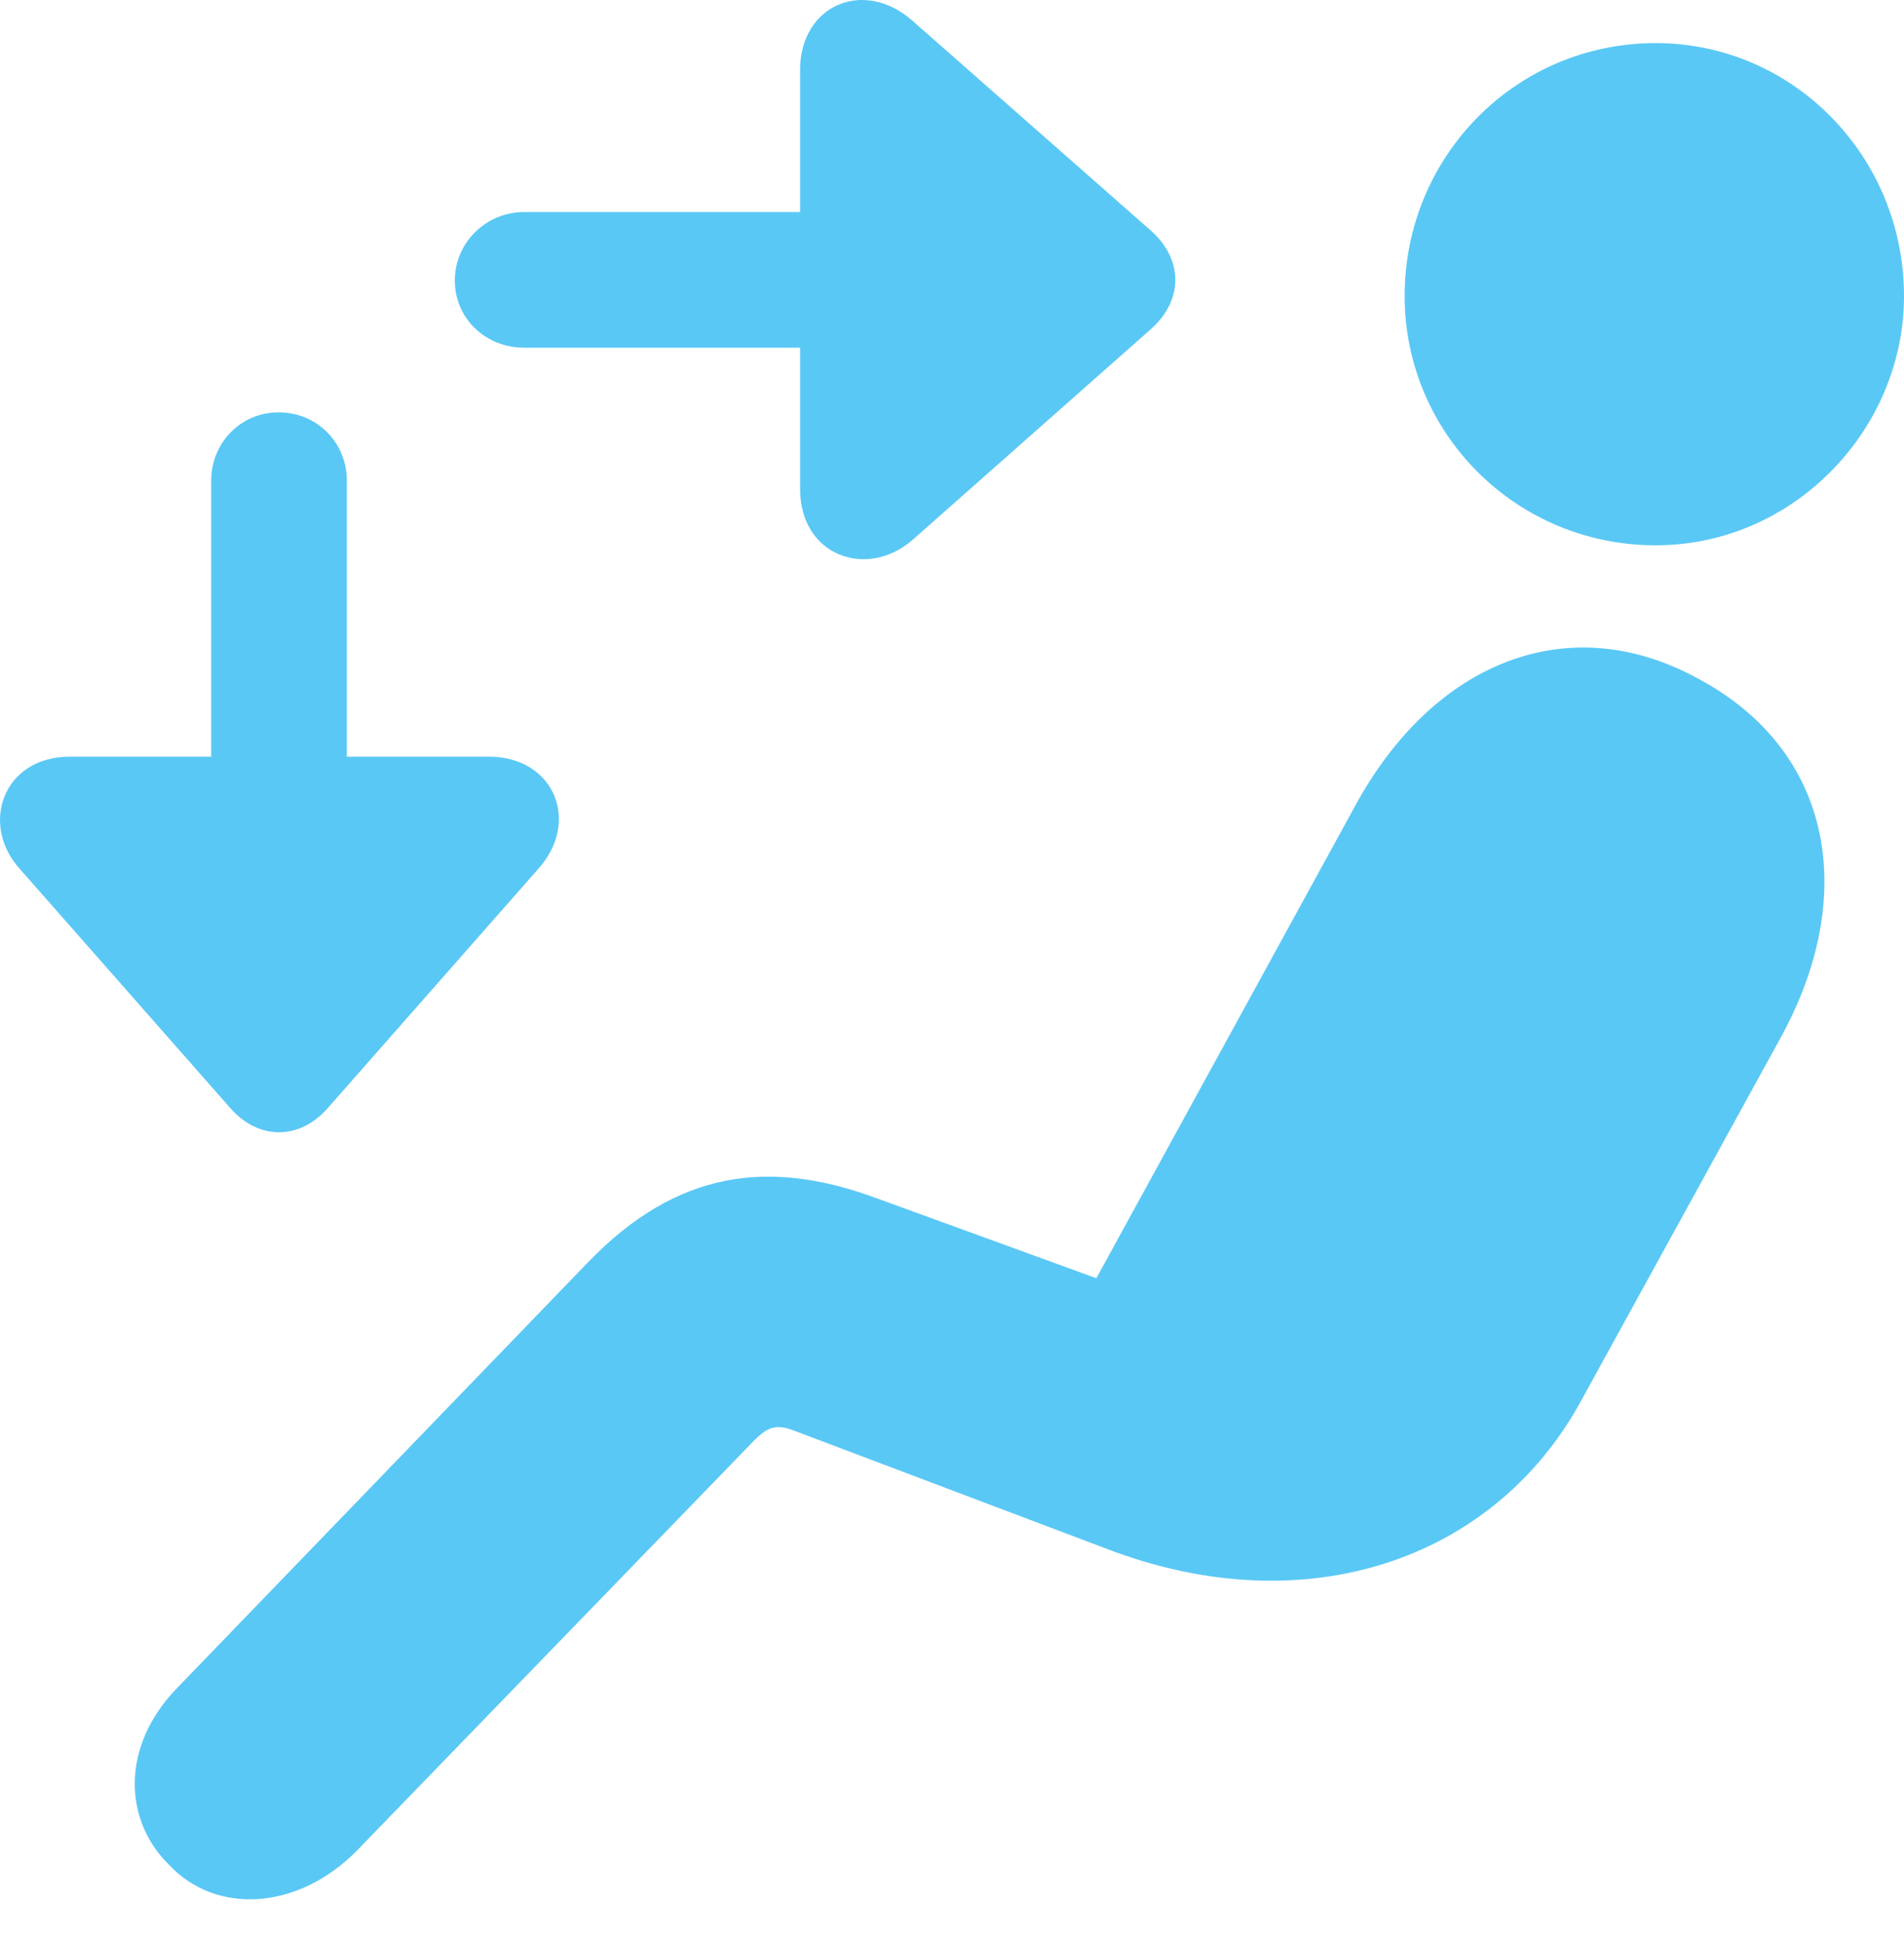 <?xml version="1.0" encoding="UTF-8"?>
<!--Generator: Apple Native CoreSVG 175.5-->
<!DOCTYPE svg
PUBLIC "-//W3C//DTD SVG 1.1//EN"
       "http://www.w3.org/Graphics/SVG/1.1/DTD/svg11.dtd">
<svg version="1.1" xmlns="http://www.w3.org/2000/svg" xmlns:xlink="http://www.w3.org/1999/xlink" width="25.18" height="25.689">
 <g>
  <rect height="25.689" opacity="0" width="25.18" x="0" y="0"/>
  <path d="M21.897 7.211C23.716 7.211 25.18 5.685 25.18 3.915C25.18 2.072 23.716 0.57 21.897 0.57C20.041 0.57 18.576 2.072 18.576 3.915C18.576 5.721 20.041 7.211 21.897 7.211ZM2.231 24.655C2.854 25.326 3.94 25.265 4.721 24.471L9.97 19.052C10.154 18.869 10.263 18.82 10.532 18.93L14.633 20.48C17.27 21.493 19.761 20.626 20.908 18.527L23.545 13.729C24.582 11.849 24.241 9.933 22.47 8.981C20.749 8.029 18.955 8.749 17.917 10.665L14.499 16.903L11.582 15.841C10.154 15.316 8.945 15.487 7.785 16.683L2.341 22.323C1.584 23.104 1.645 24.081 2.231 24.655ZM12.07 7.138L15.232 4.342C15.647 3.964 15.647 3.439 15.232 3.06L12.07 0.277C11.423-0.297 10.581 0.07 10.581 0.924L10.581 2.804L6.931 2.804C6.43 2.804 6.015 3.207 6.015 3.707C6.015 4.22 6.43 4.598 6.931 4.598L10.581 4.598L10.581 6.466C10.581 7.357 11.472 7.662 12.07 7.138ZM0.266 11.495L3.049 14.657C3.427 15.084 3.965 15.072 4.331 14.657L7.114 11.495C7.688 10.861 7.322 10.006 6.467 10.006L4.587 10.006L4.587 6.356C4.587 5.856 4.197 5.453 3.684 5.453C3.183 5.453 2.793 5.856 2.793 6.356L2.793 10.006L0.925 10.006C0.034 10.006-0.271 10.909 0.266 11.495Z" fill="#5ac8f5"/>
 </g>
</svg>
